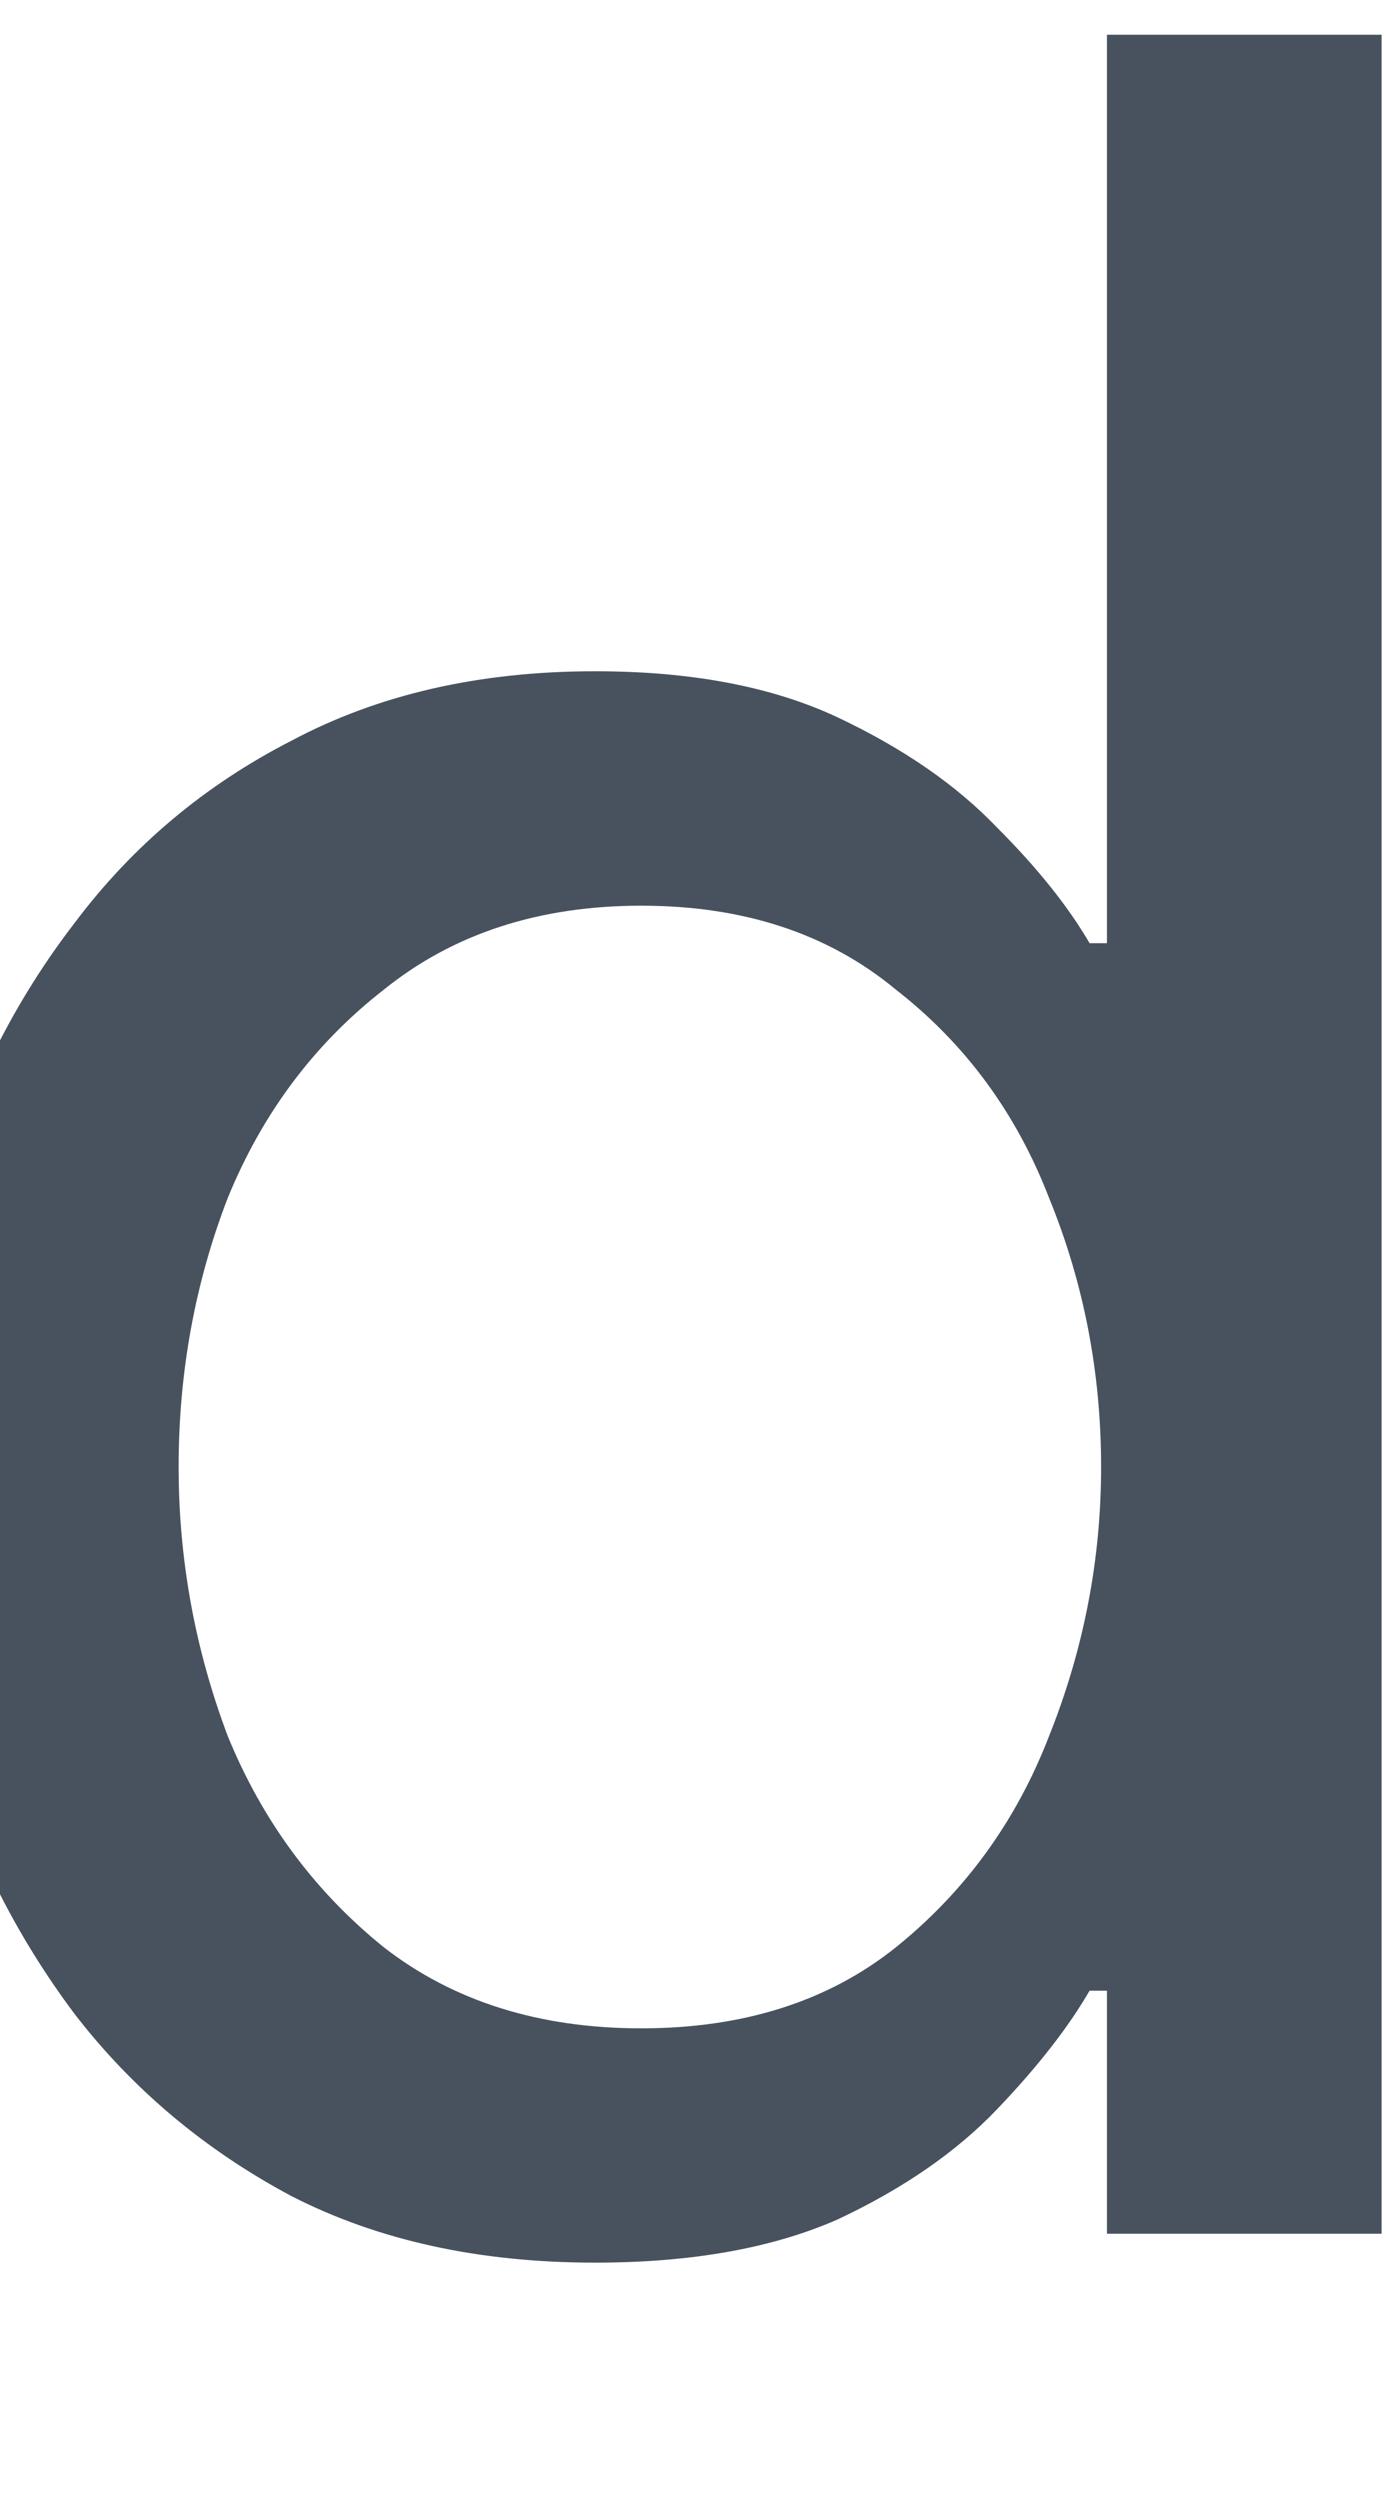 <svg width="10" height="18" viewBox="0 0 10 18" fill="none" xmlns="http://www.w3.org/2000/svg" xmlns:xlink="http://www.w3.org/1999/xlink">
<path d="M4.287,16.291C3.454,16.291 2.725,16.132 2.1,15.812C1.475,15.479 0.954,15.041 0.537,14.5C0.12,13.944 -0.192,13.326 -0.4,12.646C-0.609,11.965 -0.713,11.271 -0.713,10.562C-0.713,9.854 -0.609,9.159 -0.4,8.479C-0.192,7.798 0.12,7.187 0.537,6.646C0.954,6.09 1.475,5.653 2.1,5.333C2.725,5 3.454,4.833 4.287,4.833C4.982,4.833 5.565,4.944 6.037,5.166C6.509,5.389 6.891,5.653 7.183,5.958C7.475,6.25 7.697,6.528 7.85,6.791L7.975,6.791L7.975,0.25L9.954,0.25L9.954,16.083L7.975,16.083L7.975,14.333L7.85,14.333C7.697,14.597 7.475,14.882 7.183,15.187C6.891,15.493 6.509,15.757 6.037,15.979C5.565,16.187 4.982,16.291 4.287,16.291ZM4.62,14.604C5.357,14.604 5.968,14.409 6.454,14.021C6.954,13.618 7.322,13.111 7.558,12.5C7.808,11.875 7.933,11.229 7.933,10.562C7.933,9.882 7.808,9.236 7.558,8.625C7.322,8.014 6.954,7.514 6.454,7.125C5.968,6.722 5.357,6.521 4.62,6.521C3.884,6.521 3.266,6.722 2.766,7.125C2.266,7.514 1.891,8.014 1.641,8.625C1.405,9.236 1.287,9.882 1.287,10.562C1.287,11.229 1.405,11.875 1.641,12.5C1.891,13.111 2.266,13.618 2.766,14.021C3.266,14.409 3.884,14.604 4.62,14.604Z" fill="#48525F"/>
</svg>
